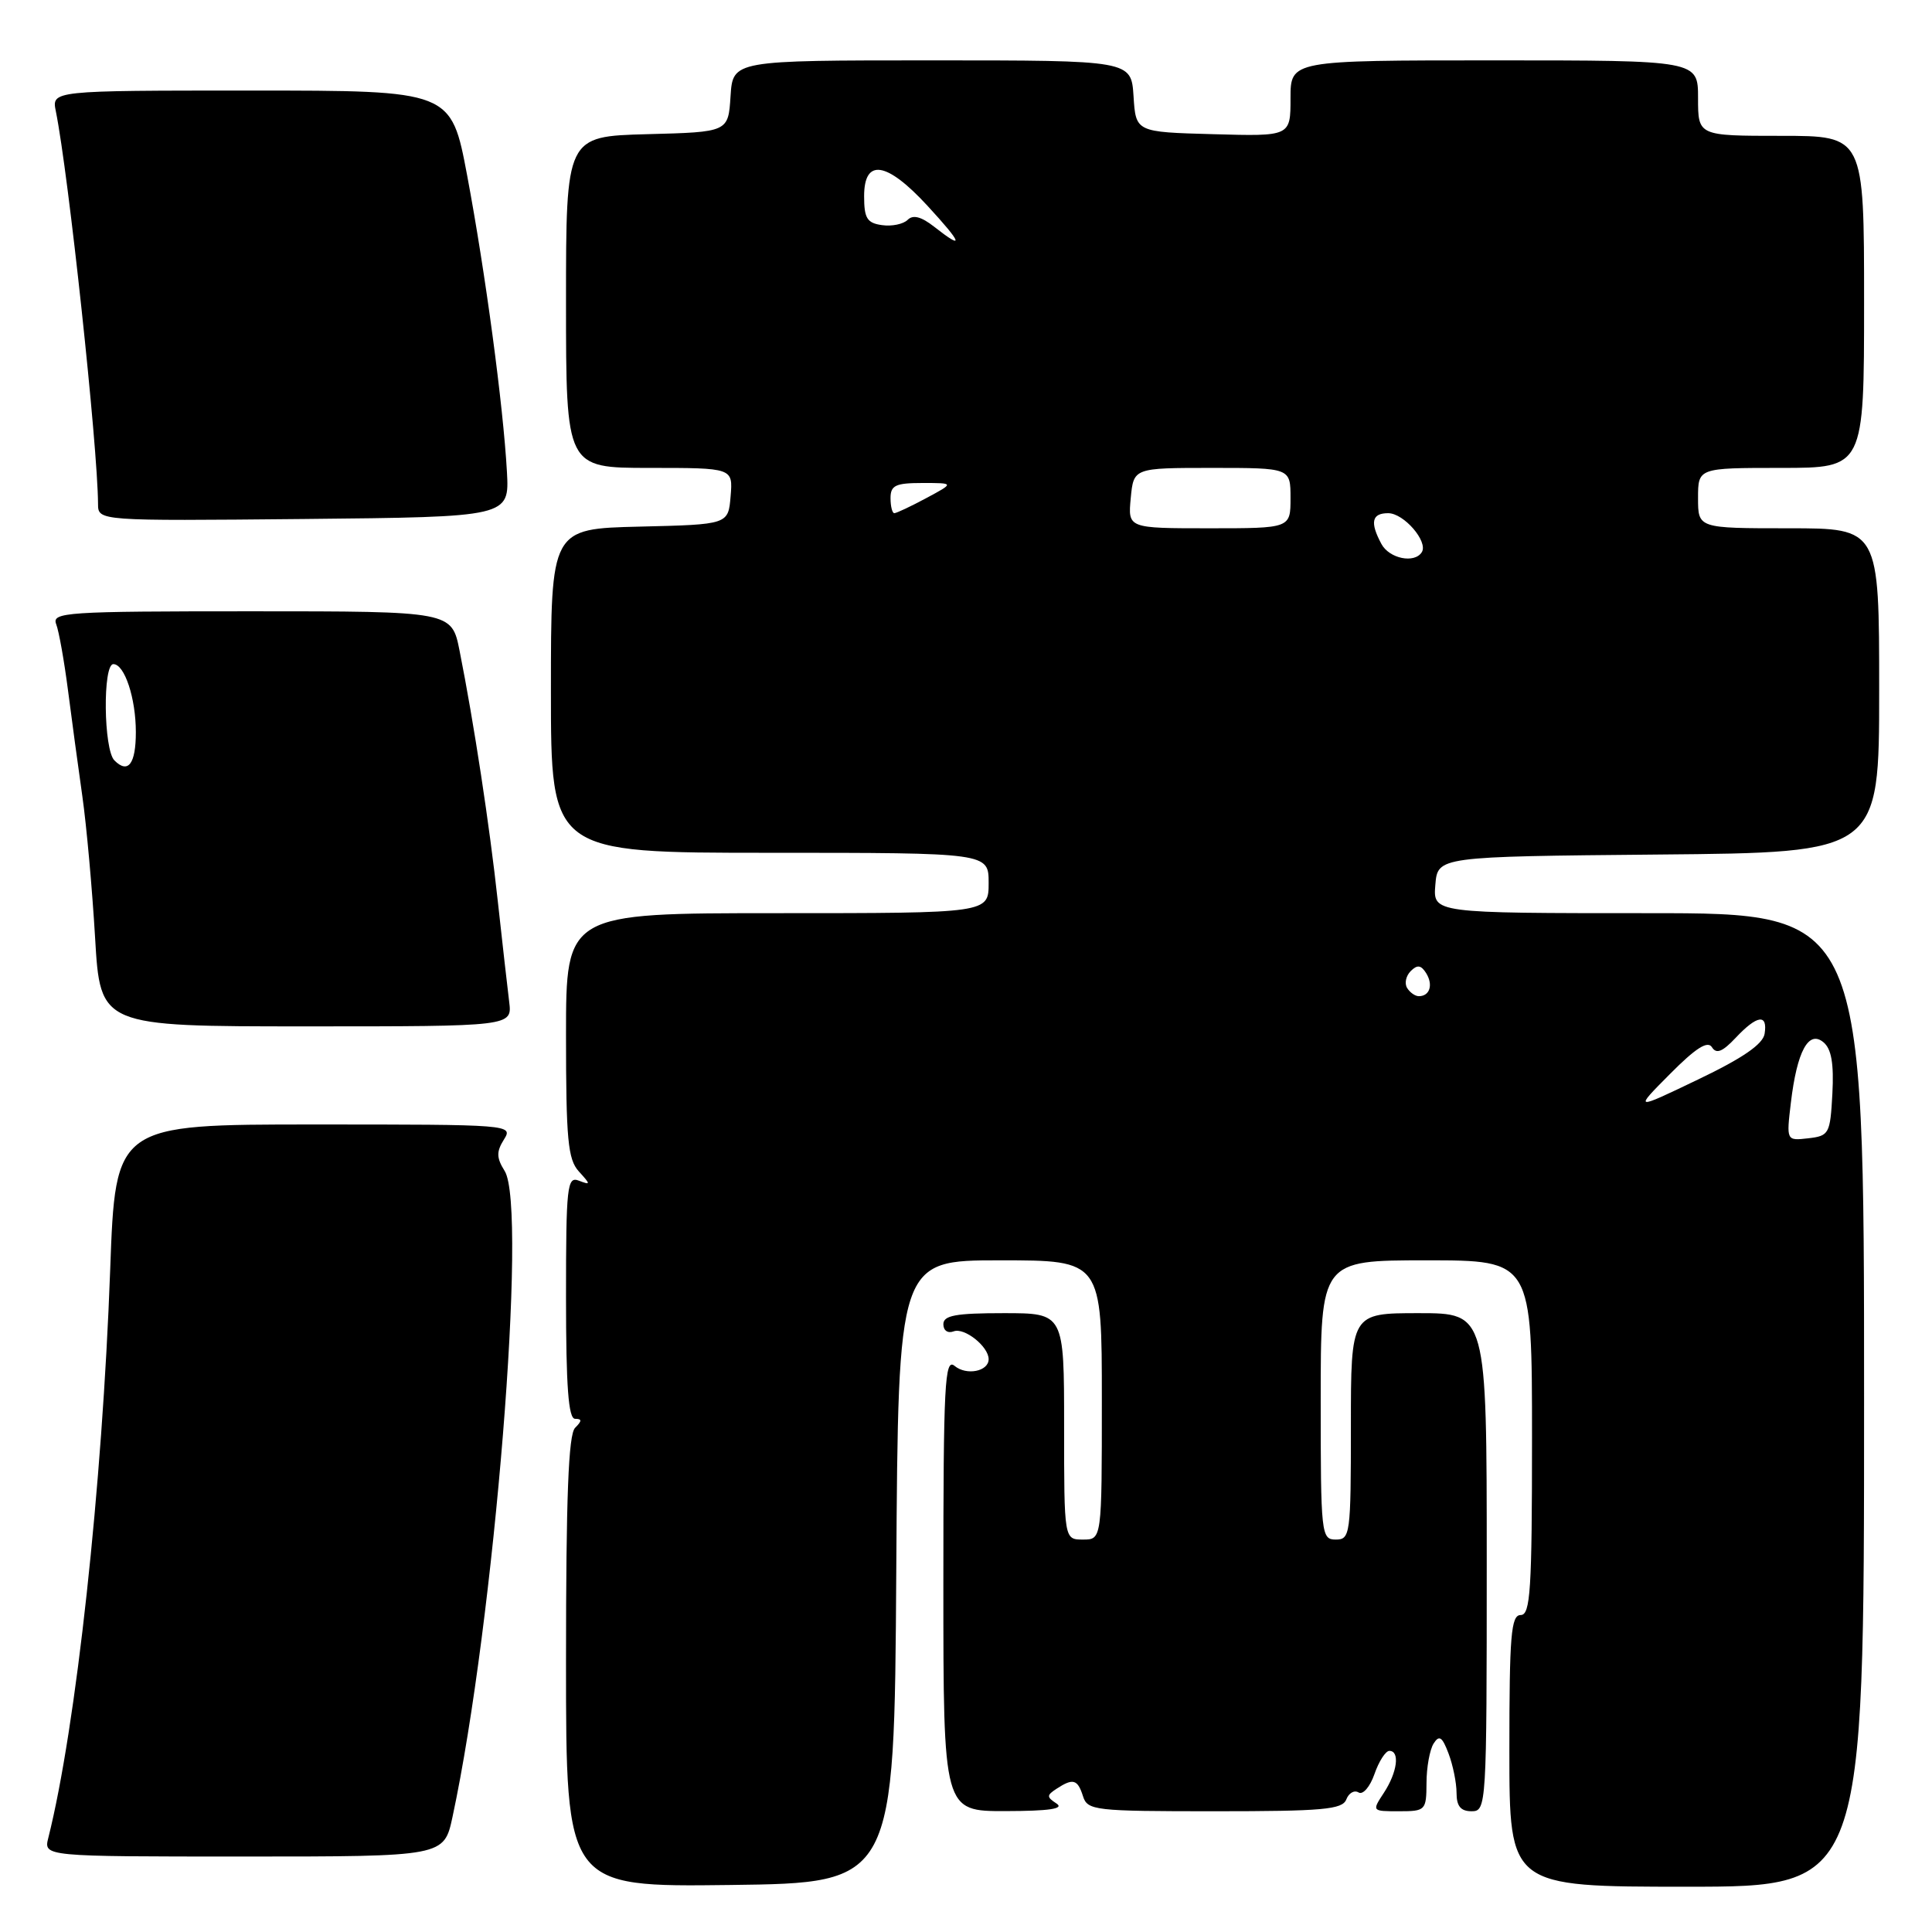 <?xml version="1.0" encoding="UTF-8" standalone="no"?>
<!DOCTYPE svg PUBLIC "-//W3C//DTD SVG 1.1//EN" "http://www.w3.org/Graphics/SVG/1.1/DTD/svg11.dtd" >
<svg xmlns="http://www.w3.org/2000/svg" xmlns:xlink="http://www.w3.org/1999/xlink" version="1.1" viewBox="0 0 256 256">
 <g >
 <path fill="currentColor"
d=" M 118.76 208.25 C 119.02 167.00 119.02 167.00 132.51 167.00 C 146.00 167.00 146.00 167.00 146.00 185.50 C 146.00 204.00 146.00 204.00 143.50 204.00 C 141.00 204.00 141.00 204.00 141.00 189.00 C 141.00 174.00 141.00 174.00 133.00 174.00 C 126.63 174.00 125.00 174.30 125.00 175.47 C 125.00 176.30 125.59 176.71 126.37 176.41 C 127.79 175.87 131.00 178.42 131.00 180.10 C 131.00 181.72 128.06 182.30 126.49 180.99 C 125.18 179.90 125.00 183.33 125.00 209.88 C 125.00 240.00 125.00 240.00 133.25 239.98 C 139.02 239.97 141.05 239.67 140.00 238.98 C 138.67 238.11 138.67 237.89 140.00 237.02 C 142.18 235.59 142.79 235.76 143.50 238.00 C 144.10 239.90 145.01 240.00 160.96 240.00 C 175.30 240.00 177.87 239.77 178.39 238.44 C 178.72 237.58 179.45 237.16 180.02 237.51 C 180.59 237.86 181.53 236.77 182.12 235.08 C 182.71 233.38 183.60 232.00 184.10 232.00 C 185.52 232.00 185.15 234.84 183.38 237.54 C 181.77 240.00 181.77 240.00 185.38 240.00 C 188.89 240.00 189.00 239.89 189.02 236.25 C 189.02 234.19 189.45 231.84 189.96 231.03 C 190.70 229.86 191.10 230.12 191.94 232.35 C 192.52 233.88 193.00 236.23 193.00 237.57 C 193.00 239.33 193.55 240.00 195.00 240.00 C 196.96 240.00 197.00 239.33 197.00 207.00 C 197.00 174.00 197.00 174.00 188.00 174.00 C 179.00 174.00 179.00 174.00 179.00 189.00 C 179.00 203.33 178.91 204.00 177.00 204.00 C 175.07 204.00 175.00 203.33 175.00 185.50 C 175.00 167.00 175.00 167.00 189.00 167.00 C 203.00 167.00 203.00 167.00 203.00 190.50 C 203.00 210.72 202.79 214.00 201.50 214.00 C 200.22 214.00 200.00 216.67 200.00 232.00 C 200.00 250.00 200.00 250.00 223.50 250.00 C 247.00 250.00 247.00 250.00 247.00 185.50 C 247.00 121.00 247.00 121.00 218.44 121.00 C 189.88 121.00 189.88 121.00 190.19 117.25 C 190.50 113.50 190.50 113.50 219.75 113.23 C 249.00 112.97 249.00 112.97 249.00 91.48 C 249.00 70.00 249.00 70.00 237.00 70.00 C 225.00 70.00 225.00 70.00 225.00 66.00 C 225.00 62.00 225.00 62.00 236.00 62.00 C 247.00 62.00 247.00 62.00 247.00 40.00 C 247.00 18.00 247.00 18.00 236.00 18.00 C 225.00 18.00 225.00 18.00 225.00 13.00 C 225.00 8.00 225.00 8.00 198.00 8.00 C 171.00 8.00 171.00 8.00 171.00 13.03 C 171.00 18.07 171.00 18.07 160.75 17.78 C 150.50 17.50 150.50 17.50 150.20 12.75 C 149.89 8.00 149.89 8.00 123.50 8.00 C 97.11 8.00 97.11 8.00 96.80 12.75 C 96.50 17.50 96.50 17.50 85.75 17.78 C 75.00 18.07 75.00 18.07 75.00 40.03 C 75.00 62.00 75.00 62.00 86.06 62.00 C 97.12 62.00 97.12 62.00 96.81 65.75 C 96.50 69.50 96.50 69.50 84.75 69.78 C 73.00 70.06 73.00 70.06 73.00 91.53 C 73.00 113.00 73.00 113.00 102.00 113.00 C 131.00 113.00 131.00 113.00 131.00 117.00 C 131.00 121.00 131.00 121.00 103.00 121.00 C 75.00 121.00 75.00 121.00 75.00 137.17 C 75.00 150.97 75.25 153.62 76.69 155.21 C 78.29 156.97 78.29 157.05 76.69 156.44 C 75.15 155.84 75.00 157.17 75.00 171.89 C 75.00 183.75 75.32 188.00 76.20 188.00 C 77.13 188.00 77.13 188.27 76.20 189.20 C 75.32 190.08 75.00 198.36 75.00 220.22 C 75.00 250.04 75.00 250.04 96.75 249.77 C 118.50 249.50 118.50 249.50 118.76 208.25 Z  M 59.96 240.75 C 65.50 214.93 69.93 160.06 66.87 155.16 C 65.78 153.42 65.76 152.61 66.77 151.00 C 68.01 149.02 67.77 149.00 41.66 149.00 C 15.30 149.00 15.30 149.00 14.60 168.25 C 13.56 196.90 10.08 228.89 6.40 243.53 C 5.78 246.00 5.78 246.00 32.31 246.00 C 58.83 246.00 58.83 246.00 59.96 240.75 Z  M 67.47 132.75 C 67.25 130.96 66.57 125.00 65.97 119.50 C 64.87 109.36 62.80 95.80 60.90 86.25 C 59.86 81.00 59.86 81.00 33.32 81.00 C 8.65 81.00 6.83 81.12 7.45 82.72 C 7.81 83.66 8.51 87.60 9.01 91.47 C 9.51 95.34 10.36 101.65 10.91 105.50 C 11.46 109.35 12.22 117.79 12.60 124.25 C 13.29 136.00 13.29 136.00 40.58 136.00 C 67.87 136.00 67.87 136.00 67.47 132.75 Z  M 67.17 62.50 C 66.68 53.73 64.32 36.13 61.90 23.25 C 59.78 12.00 59.78 12.00 33.31 12.00 C 6.84 12.00 6.84 12.00 7.40 14.75 C 9.08 23.05 12.95 59.12 12.99 66.77 C 13.00 69.03 13.00 69.03 40.25 68.77 C 67.50 68.50 67.50 68.50 67.17 62.50 Z  M 237.30 146.11 C 238.11 139.31 239.64 136.46 241.61 138.10 C 242.67 138.97 243.01 140.92 242.80 144.91 C 242.51 150.25 242.37 150.51 239.60 150.83 C 236.70 151.16 236.70 151.16 237.30 146.11 Z  M 221.28 142.31 C 224.69 138.87 226.28 137.86 226.84 138.76 C 227.43 139.70 228.24 139.37 229.99 137.51 C 232.83 134.49 234.25 134.29 233.82 136.98 C 233.60 138.36 230.92 140.21 225.00 143.04 C 216.50 147.12 216.50 147.12 221.28 142.31 Z  M 186.45 130.91 C 186.08 130.31 186.29 129.31 186.93 128.67 C 187.80 127.80 188.30 127.87 188.98 128.96 C 189.93 130.50 189.45 132.00 188.00 132.00 C 187.51 132.00 186.82 131.51 186.45 130.91 Z  M 183.04 72.07 C 181.50 69.20 181.77 68.00 183.94 68.00 C 186.02 68.00 189.26 71.76 188.40 73.16 C 187.44 74.71 184.08 74.02 183.04 72.07 Z  M 149.83 66.00 C 150.21 62.00 150.21 62.00 160.61 62.00 C 171.00 62.00 171.00 62.00 171.00 66.00 C 171.00 70.00 171.00 70.00 160.22 70.00 C 149.45 70.00 149.45 70.00 149.83 66.00 Z  M 118.00 66.00 C 118.00 64.31 118.67 64.00 122.24 64.00 C 126.47 64.00 126.47 64.00 122.74 66.00 C 120.69 67.10 118.78 68.00 118.50 68.00 C 118.23 68.00 118.00 67.10 118.00 66.00 Z  M 123.79 30.05 C 122.07 28.70 120.98 28.42 120.27 29.13 C 119.70 29.70 118.17 30.02 116.87 29.83 C 114.89 29.56 114.50 28.92 114.50 26.00 C 114.50 20.94 117.47 21.38 122.88 27.25 C 127.53 32.30 127.84 33.23 123.79 30.05 Z  M 15.16 100.76 C 13.72 99.32 13.60 88.00 15.02 88.00 C 16.51 88.00 18.00 92.52 18.00 97.01 C 18.00 101.23 16.98 102.58 15.16 100.76 Z "/>
</g>
</svg>